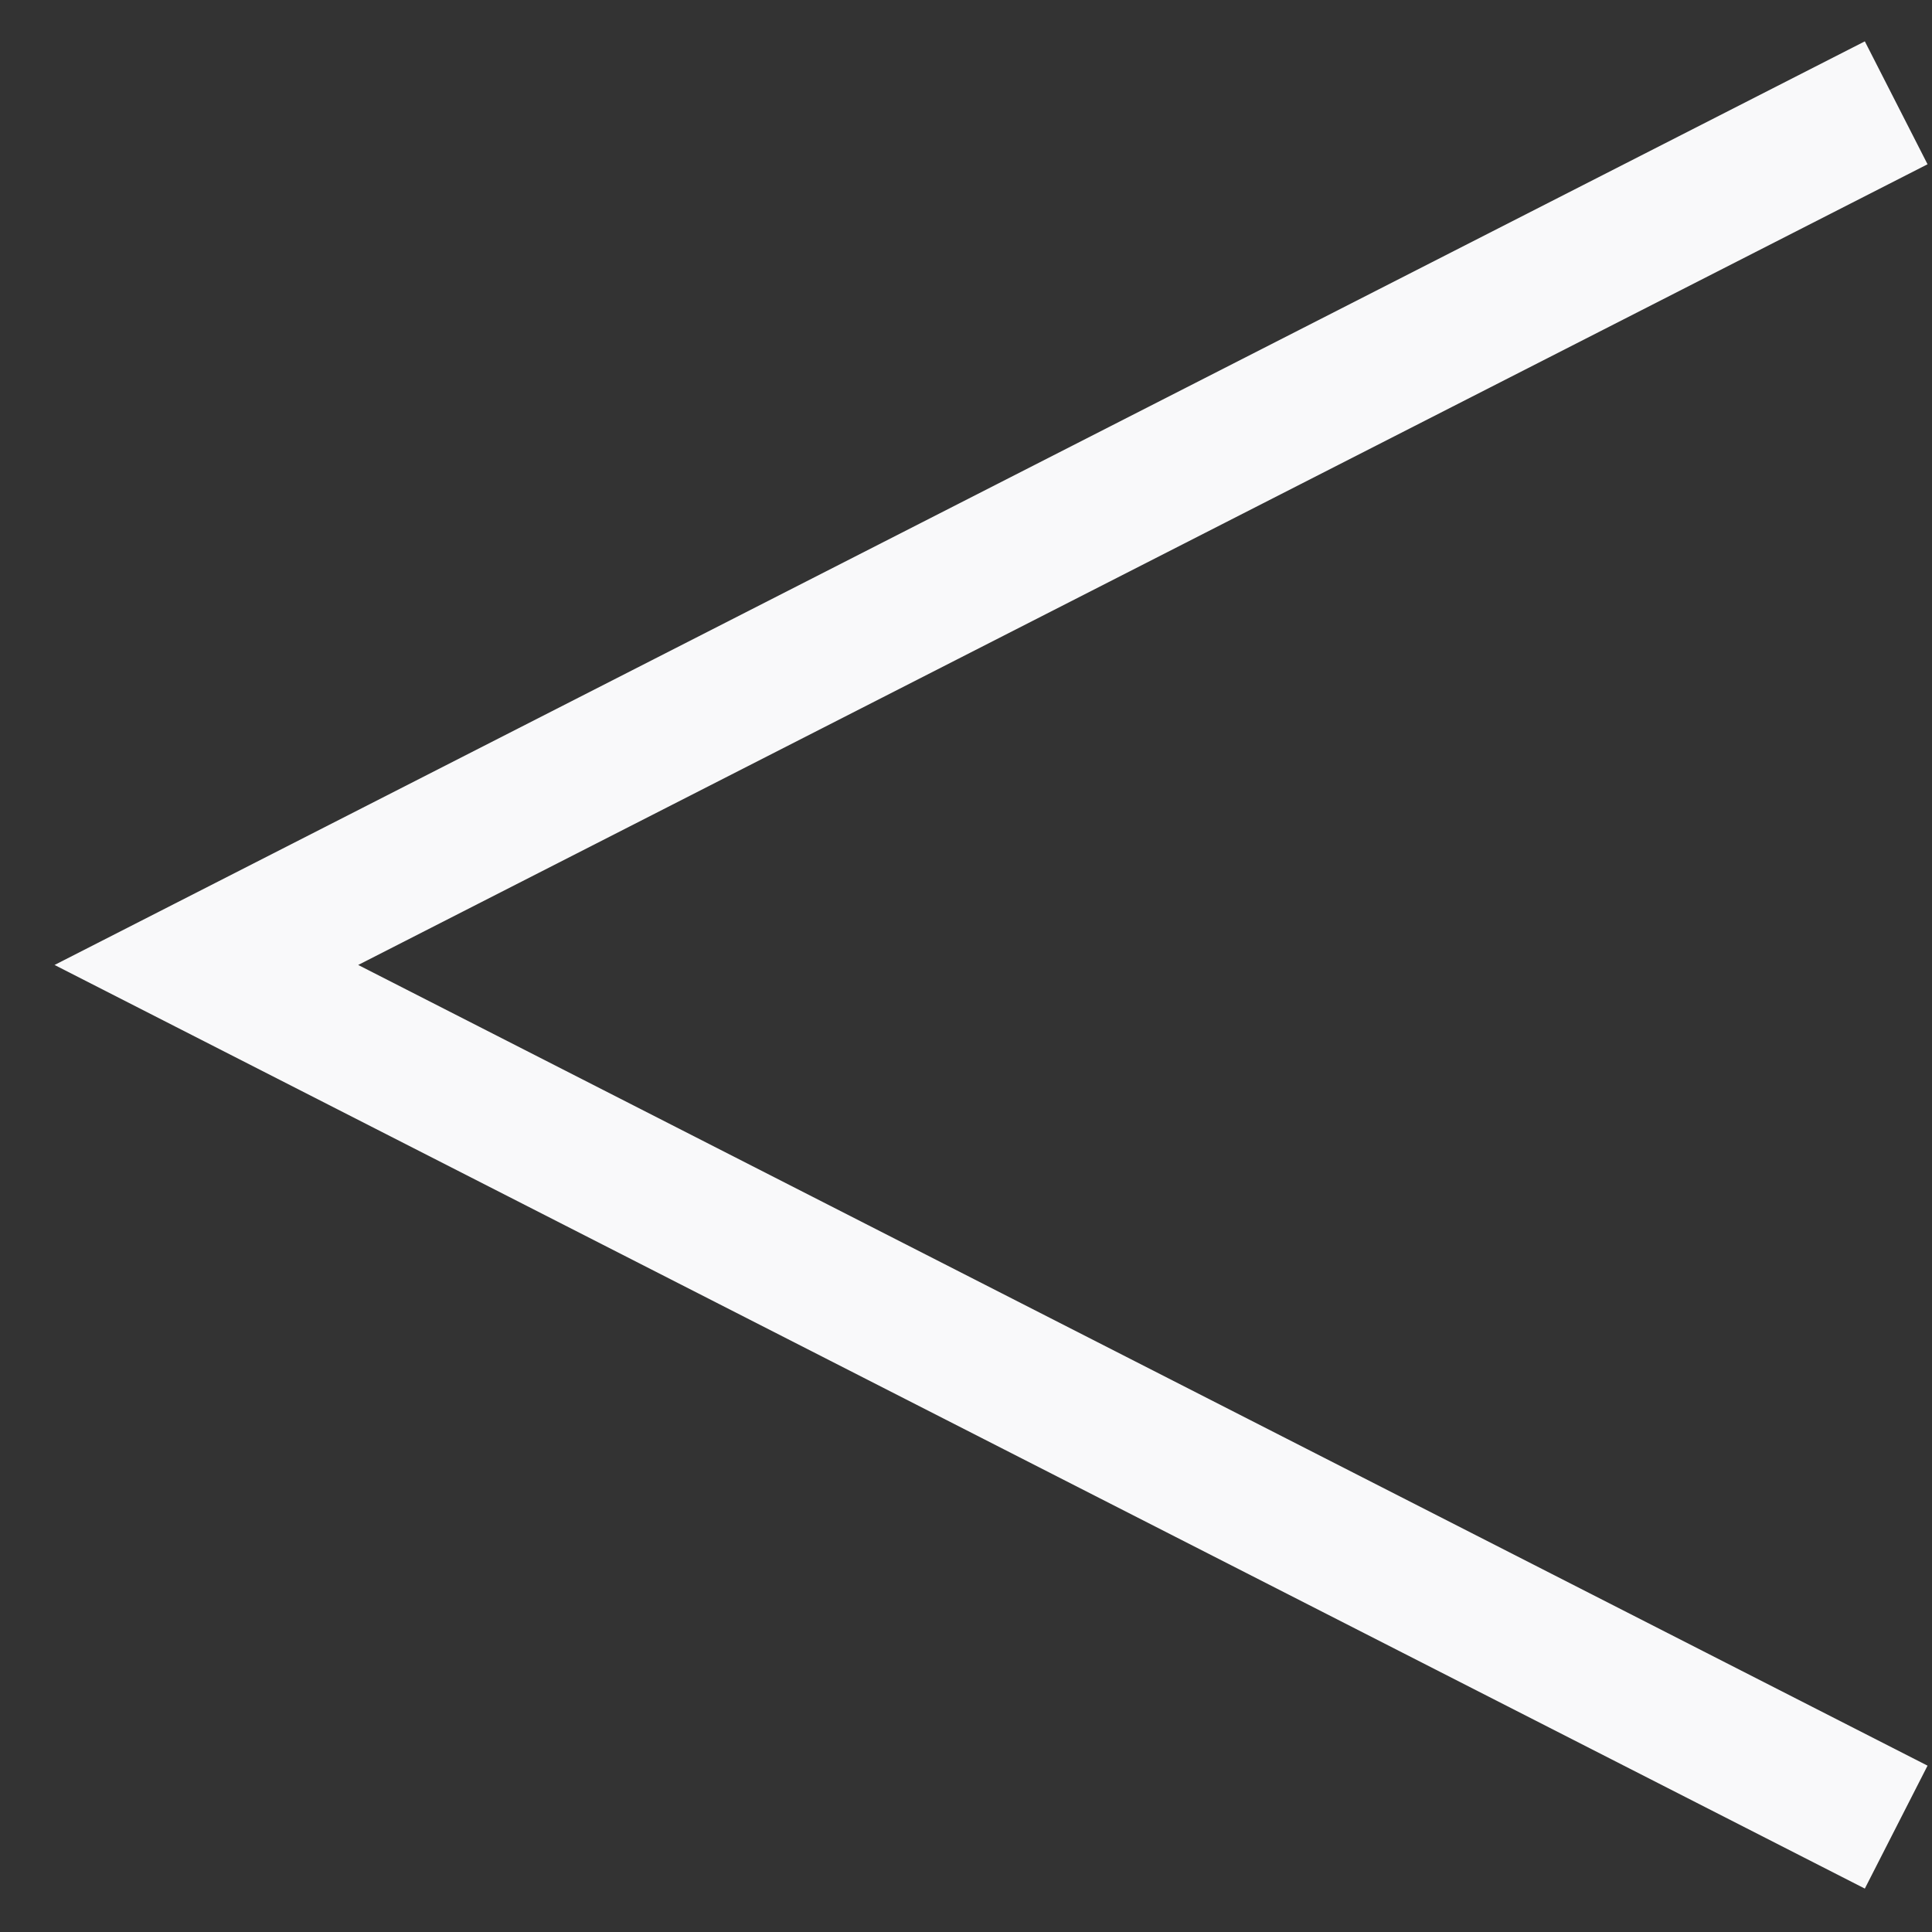 <svg width="28" height="28" fill="none" xmlns="http://www.w3.org/2000/svg"><rect width="100%" height="100%" fill="#333333" stroke="none"/><path d="M27.481 1.49L2.991 13.985l24.49 12.495" stroke="#F9F9FA" stroke-width="2"/></svg>